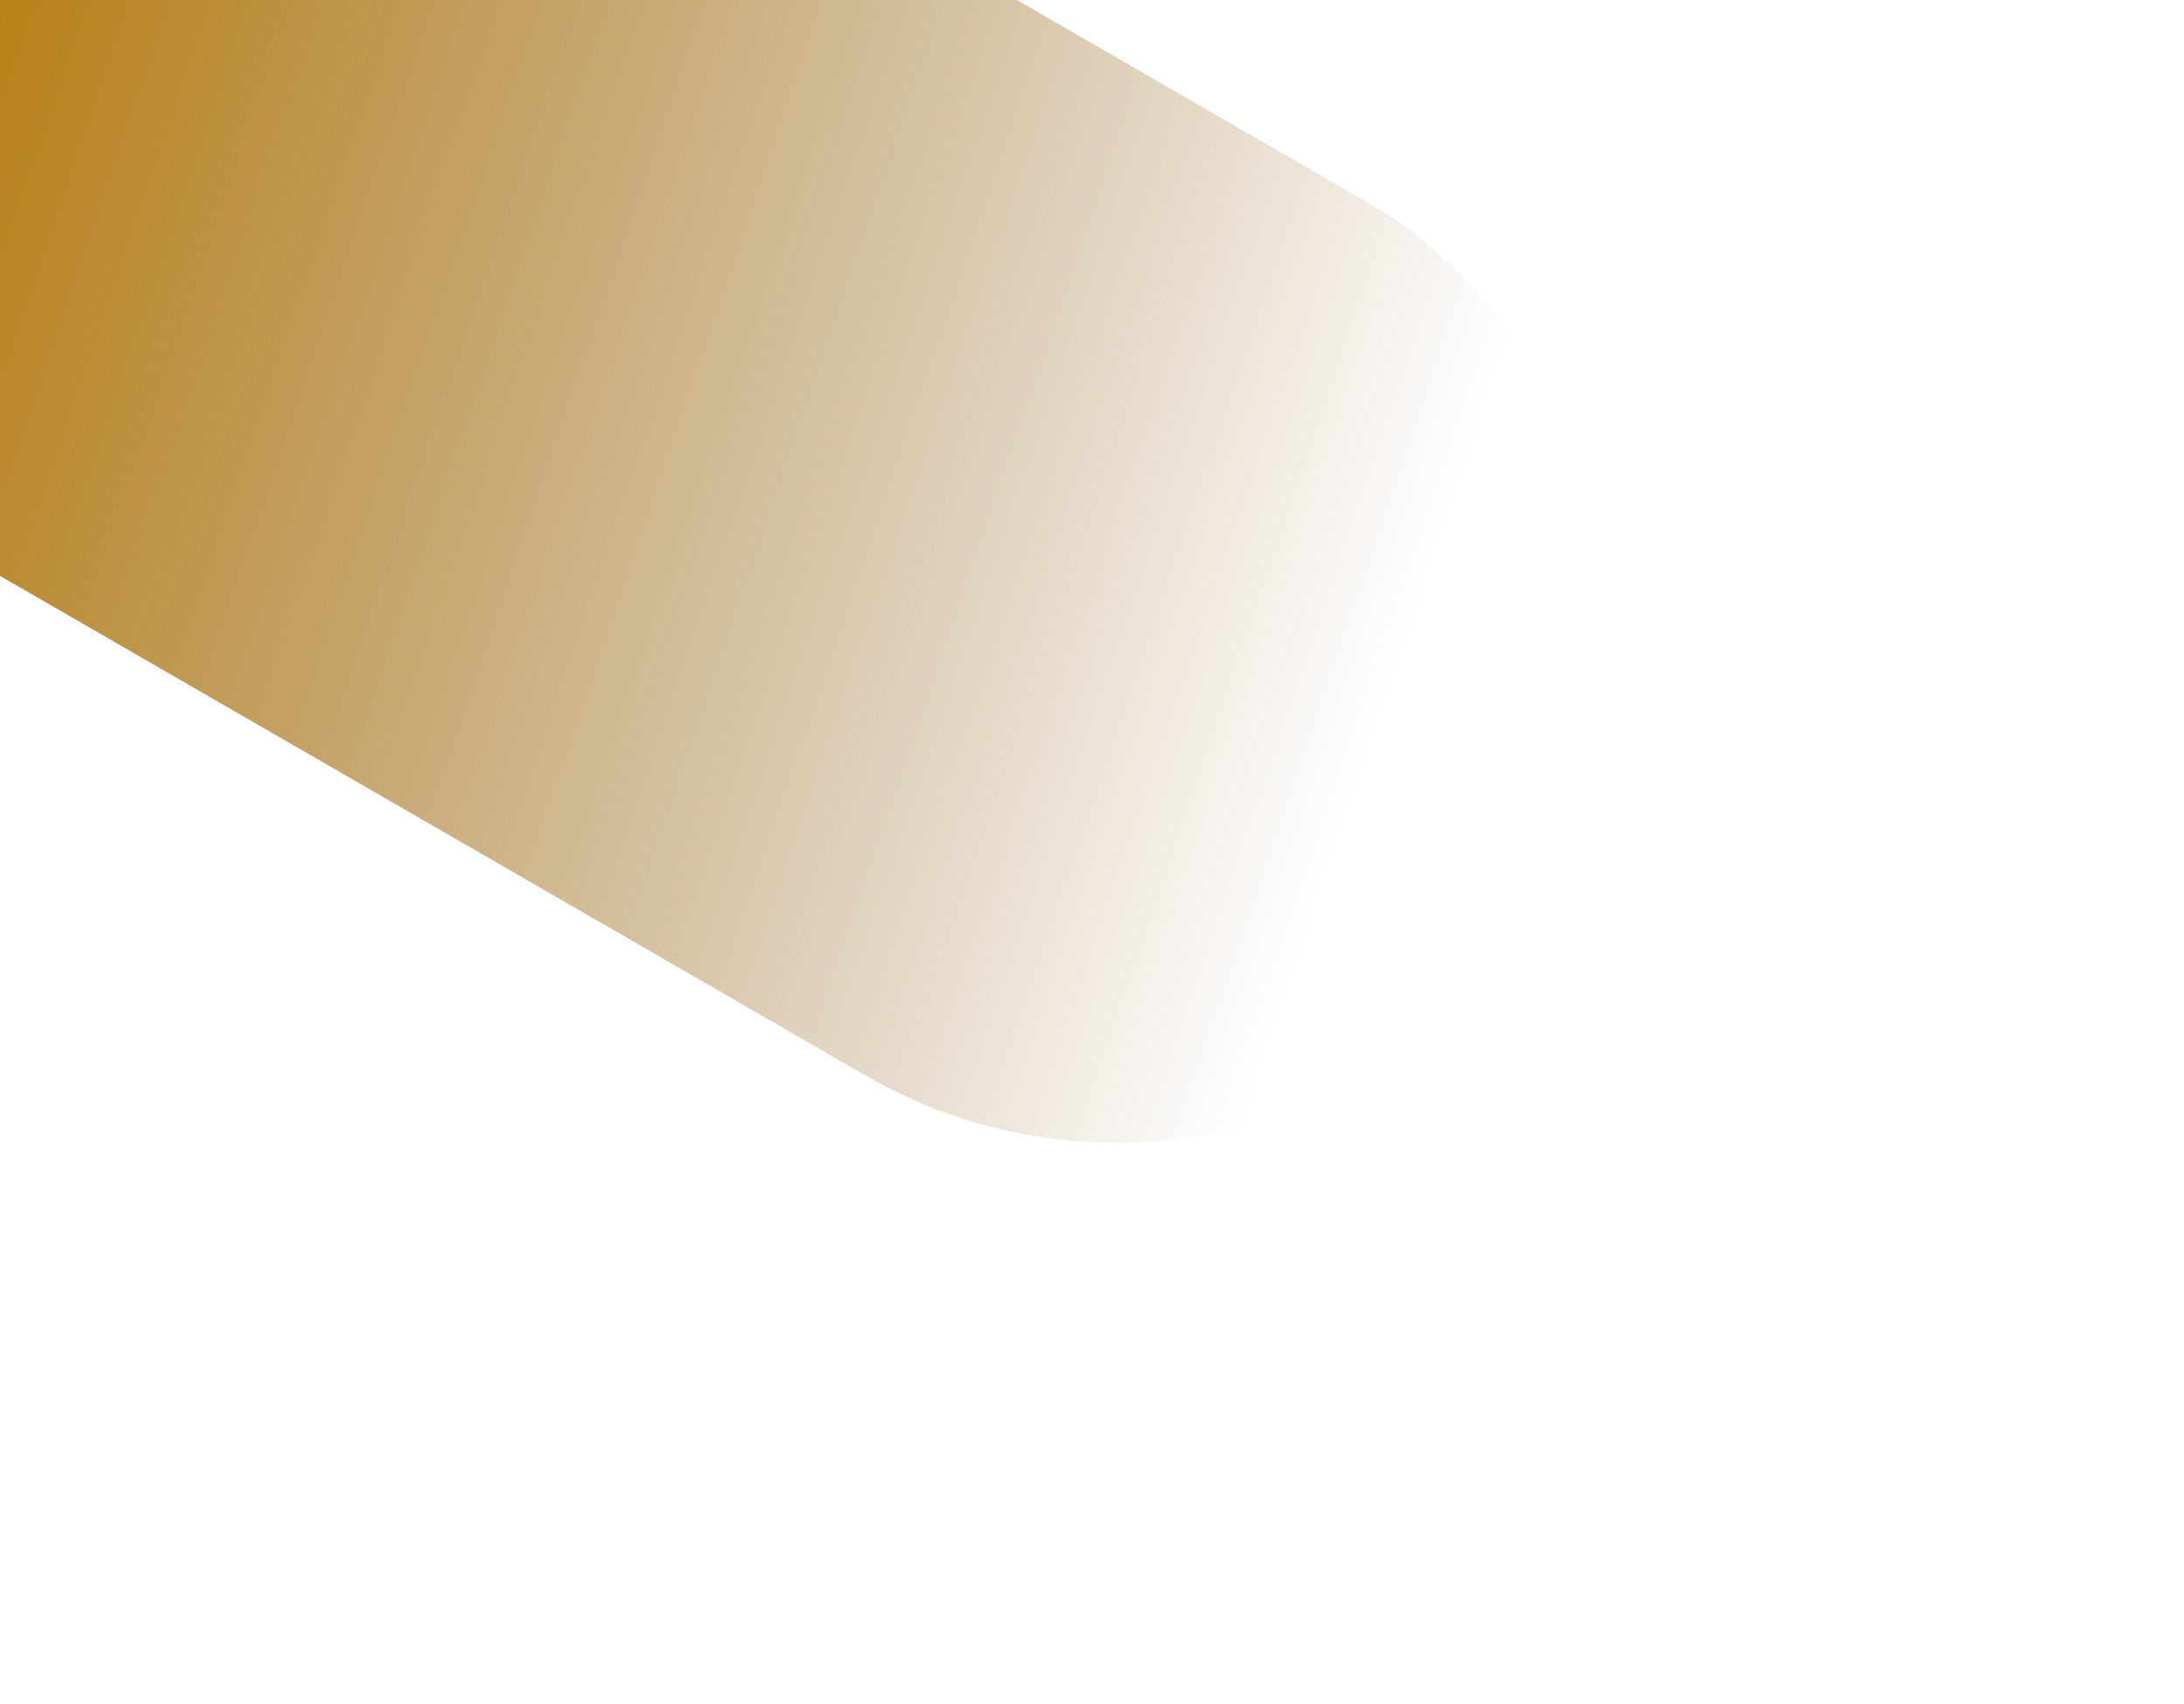<svg width="1043" height="814" viewBox="0 0 1043 814" fill="none" xmlns="http://www.w3.org/2000/svg"><g filter="url(#filter0_f_109_124)"><rect x="621.55" y="633.93" width="1120.69" height="481.04" rx="240.52" transform="rotate(-150 621.548 633.934)" fill="url(#paint0_linear_109_124)"/></g><defs><linearGradient id="paint0_linear_109_124" x1="1464.1" y1="744.37" x2="732.27" y2="890.18" gradientUnits="userSpaceOnUse"><stop stop-color="#B88014"/><stop offset="1" stop-color="#815315" stop-opacity="0"/></linearGradient><filter id="filter0_f_109_124" x="-529" y="-523" width="1571.07" height="1336.94" filterUnits="userSpaceOnUse" color-interpolation-filters="sRGB"><feFlood flood-opacity="0" result="BackgroundImageFix"/><feBlend in="SourceGraphic" in2="BackgroundImageFix" result="shape"/><feGaussianBlur stdDeviation="134" result="effect1_foregroundBlur_109_124"/></filter></defs></svg>